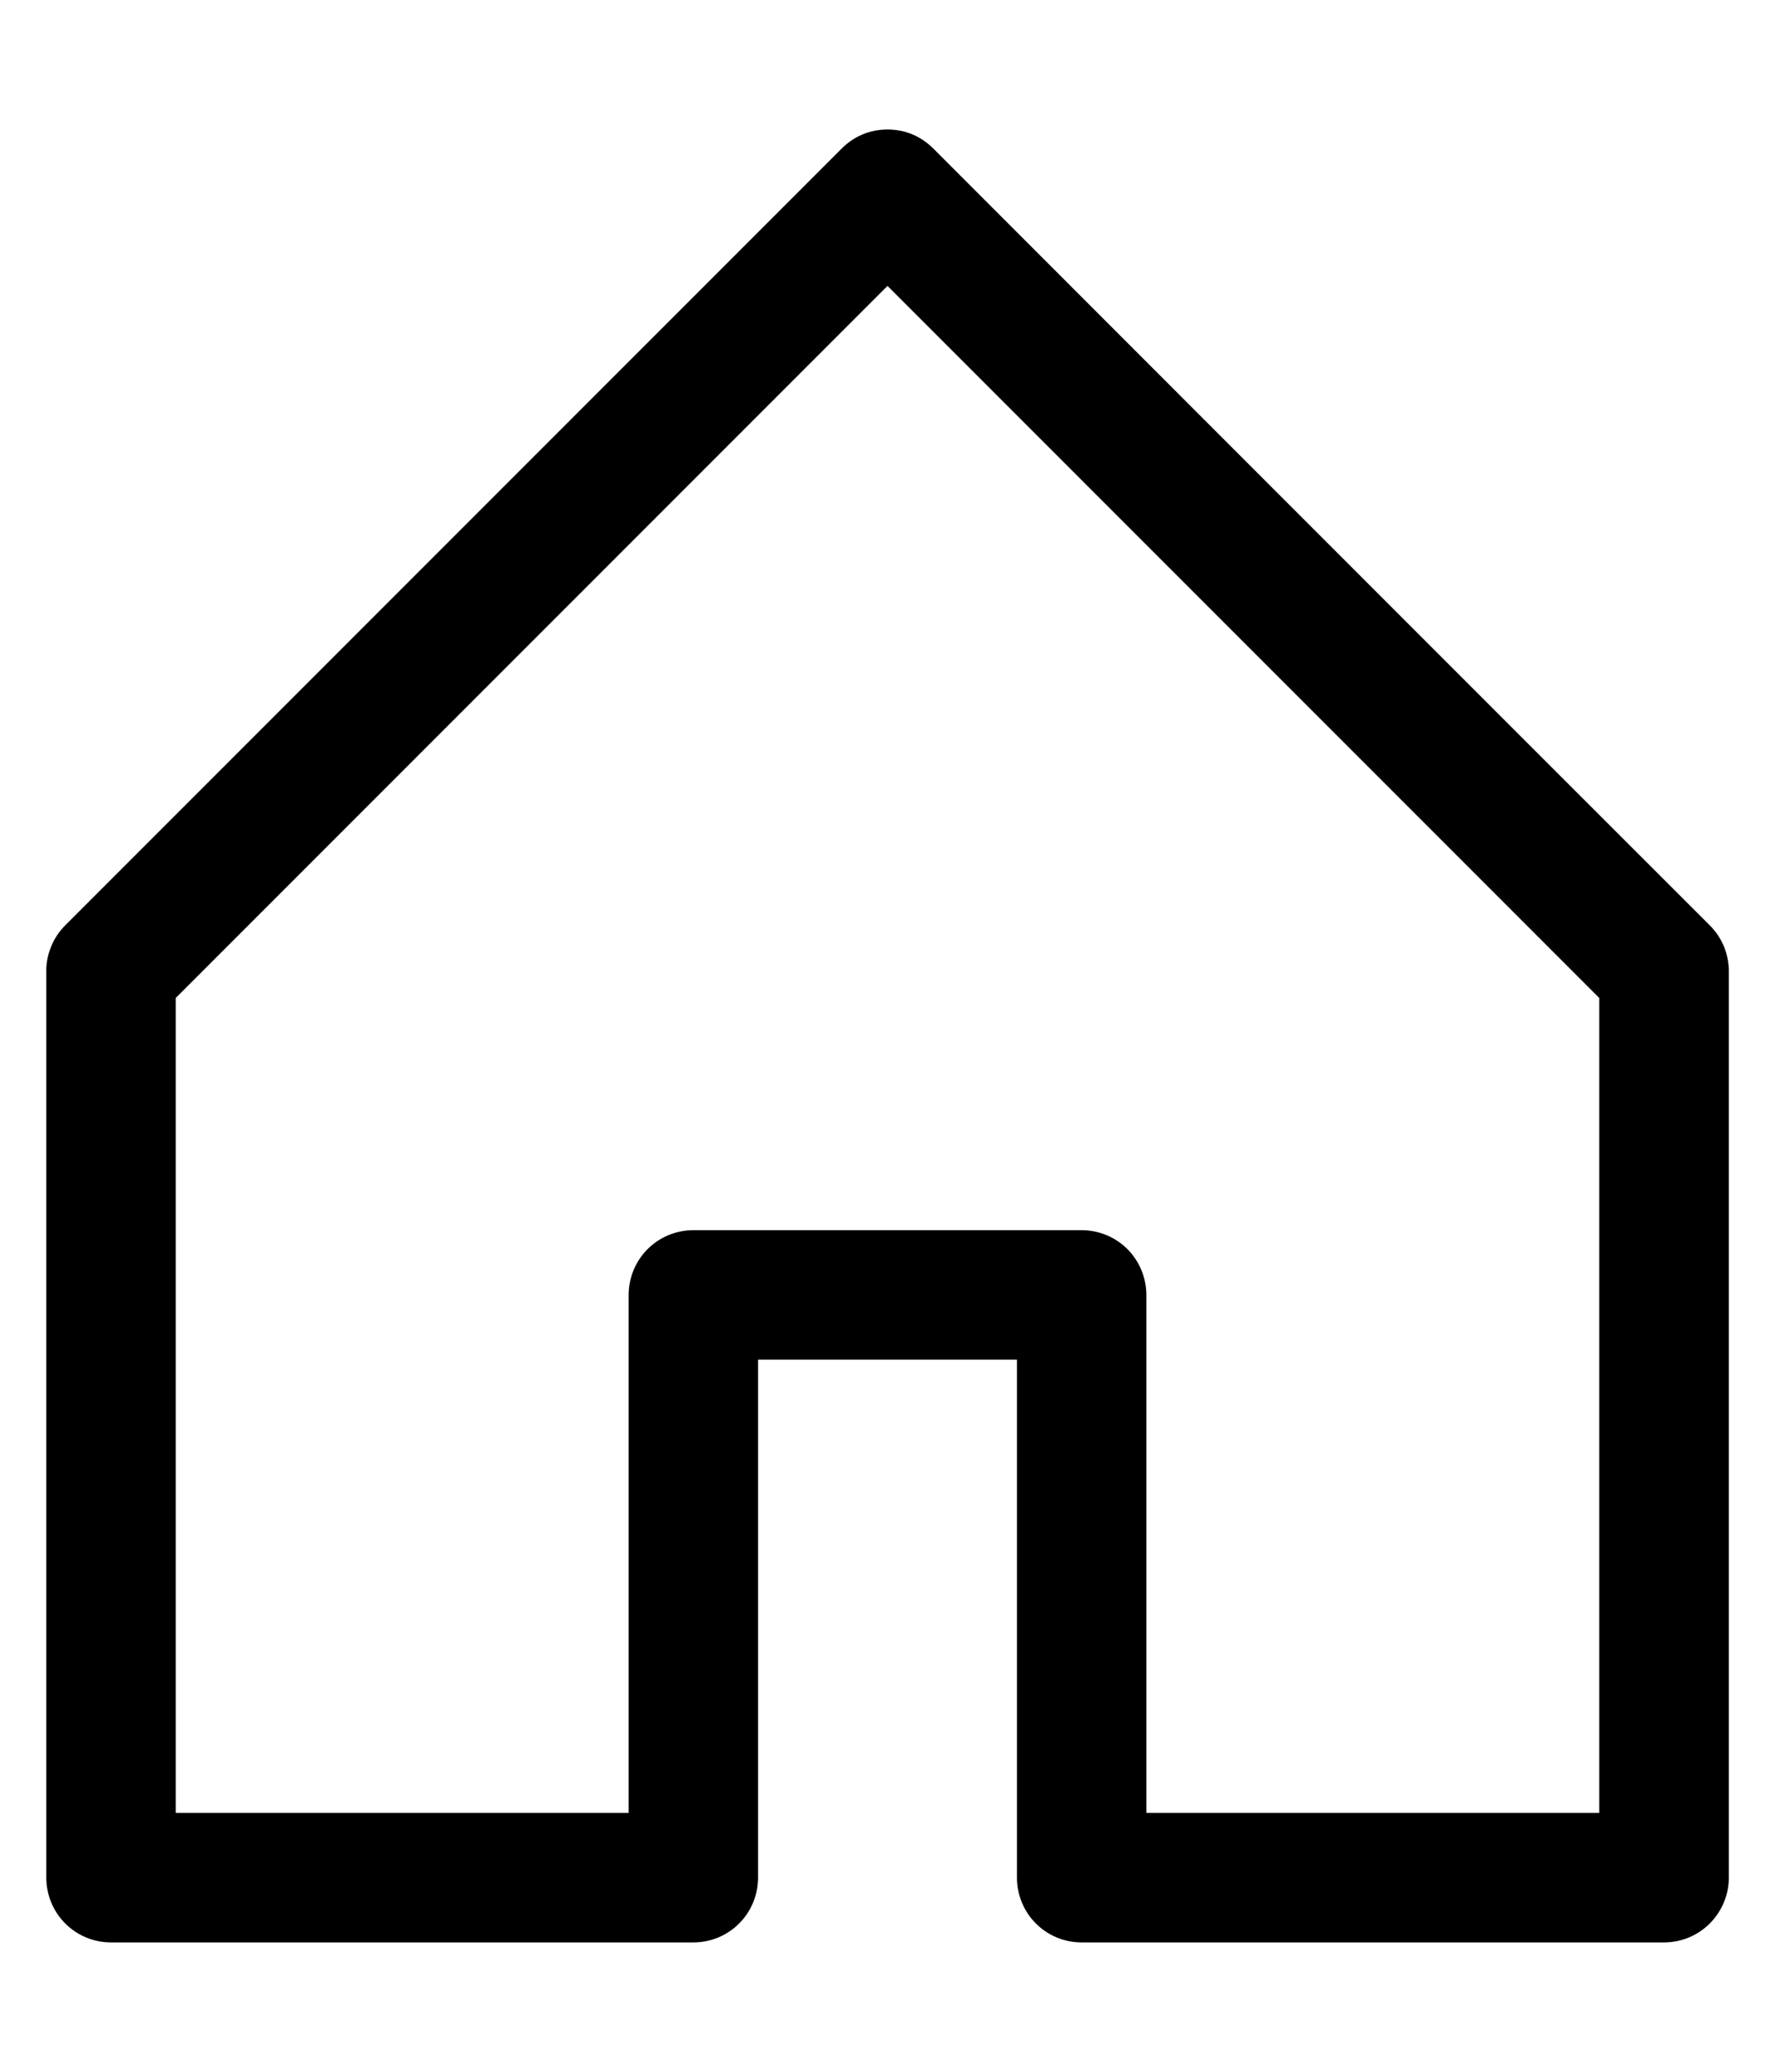 <svg width="12" height="14" viewBox="0 0 12 14" fill="none" xmlns="http://www.w3.org/2000/svg">
<path d="M6.31 1.004C6.269 0.963 6.221 0.93 6.168 0.908C6.115 0.886 6.058 0.875 6 0.875C5.942 0.875 5.885 0.886 5.832 0.908C5.779 0.93 5.731 0.963 5.69 1.004L0.44 6.254C0.4 6.294 0.367 6.343 0.346 6.396C0.324 6.449 0.312 6.506 0.313 6.563V12.688C0.313 12.804 0.359 12.916 0.441 12.998C0.523 13.08 0.634 13.126 0.75 13.126H4.688C4.804 13.126 4.915 13.08 4.997 12.998C5.079 12.916 5.125 12.804 5.125 12.688V9.188H6.875V12.688C6.875 12.804 6.921 12.916 7.003 12.998C7.085 13.08 7.196 13.126 7.312 13.126H11.25C11.366 13.126 11.477 13.08 11.559 12.998C11.641 12.916 11.688 12.804 11.688 12.688V6.563C11.688 6.506 11.676 6.449 11.655 6.396C11.633 6.343 11.6 6.294 11.56 6.254L10.375 5.07C10.457 5.152 9.917 4.612 10.375 5.07C10.538 5.232 10.293 4.988 10.375 5.07L8.625 3.32C8.482 3.177 8.509 3.32 8.625 3.32C8.509 3.204 8.543 3.402 8.625 3.32L6.31 1.004ZM1.188 12.251V6.744L6 1.932L10.812 6.744V12.251H7.75V8.751C7.75 8.635 7.704 8.523 7.622 8.441C7.54 8.359 7.429 8.313 7.312 8.313H4.688C4.571 8.313 4.46 8.359 4.378 8.441C4.296 8.523 4.25 8.635 4.25 8.751V12.251H1.188Z" fill="black"/>
</svg>
